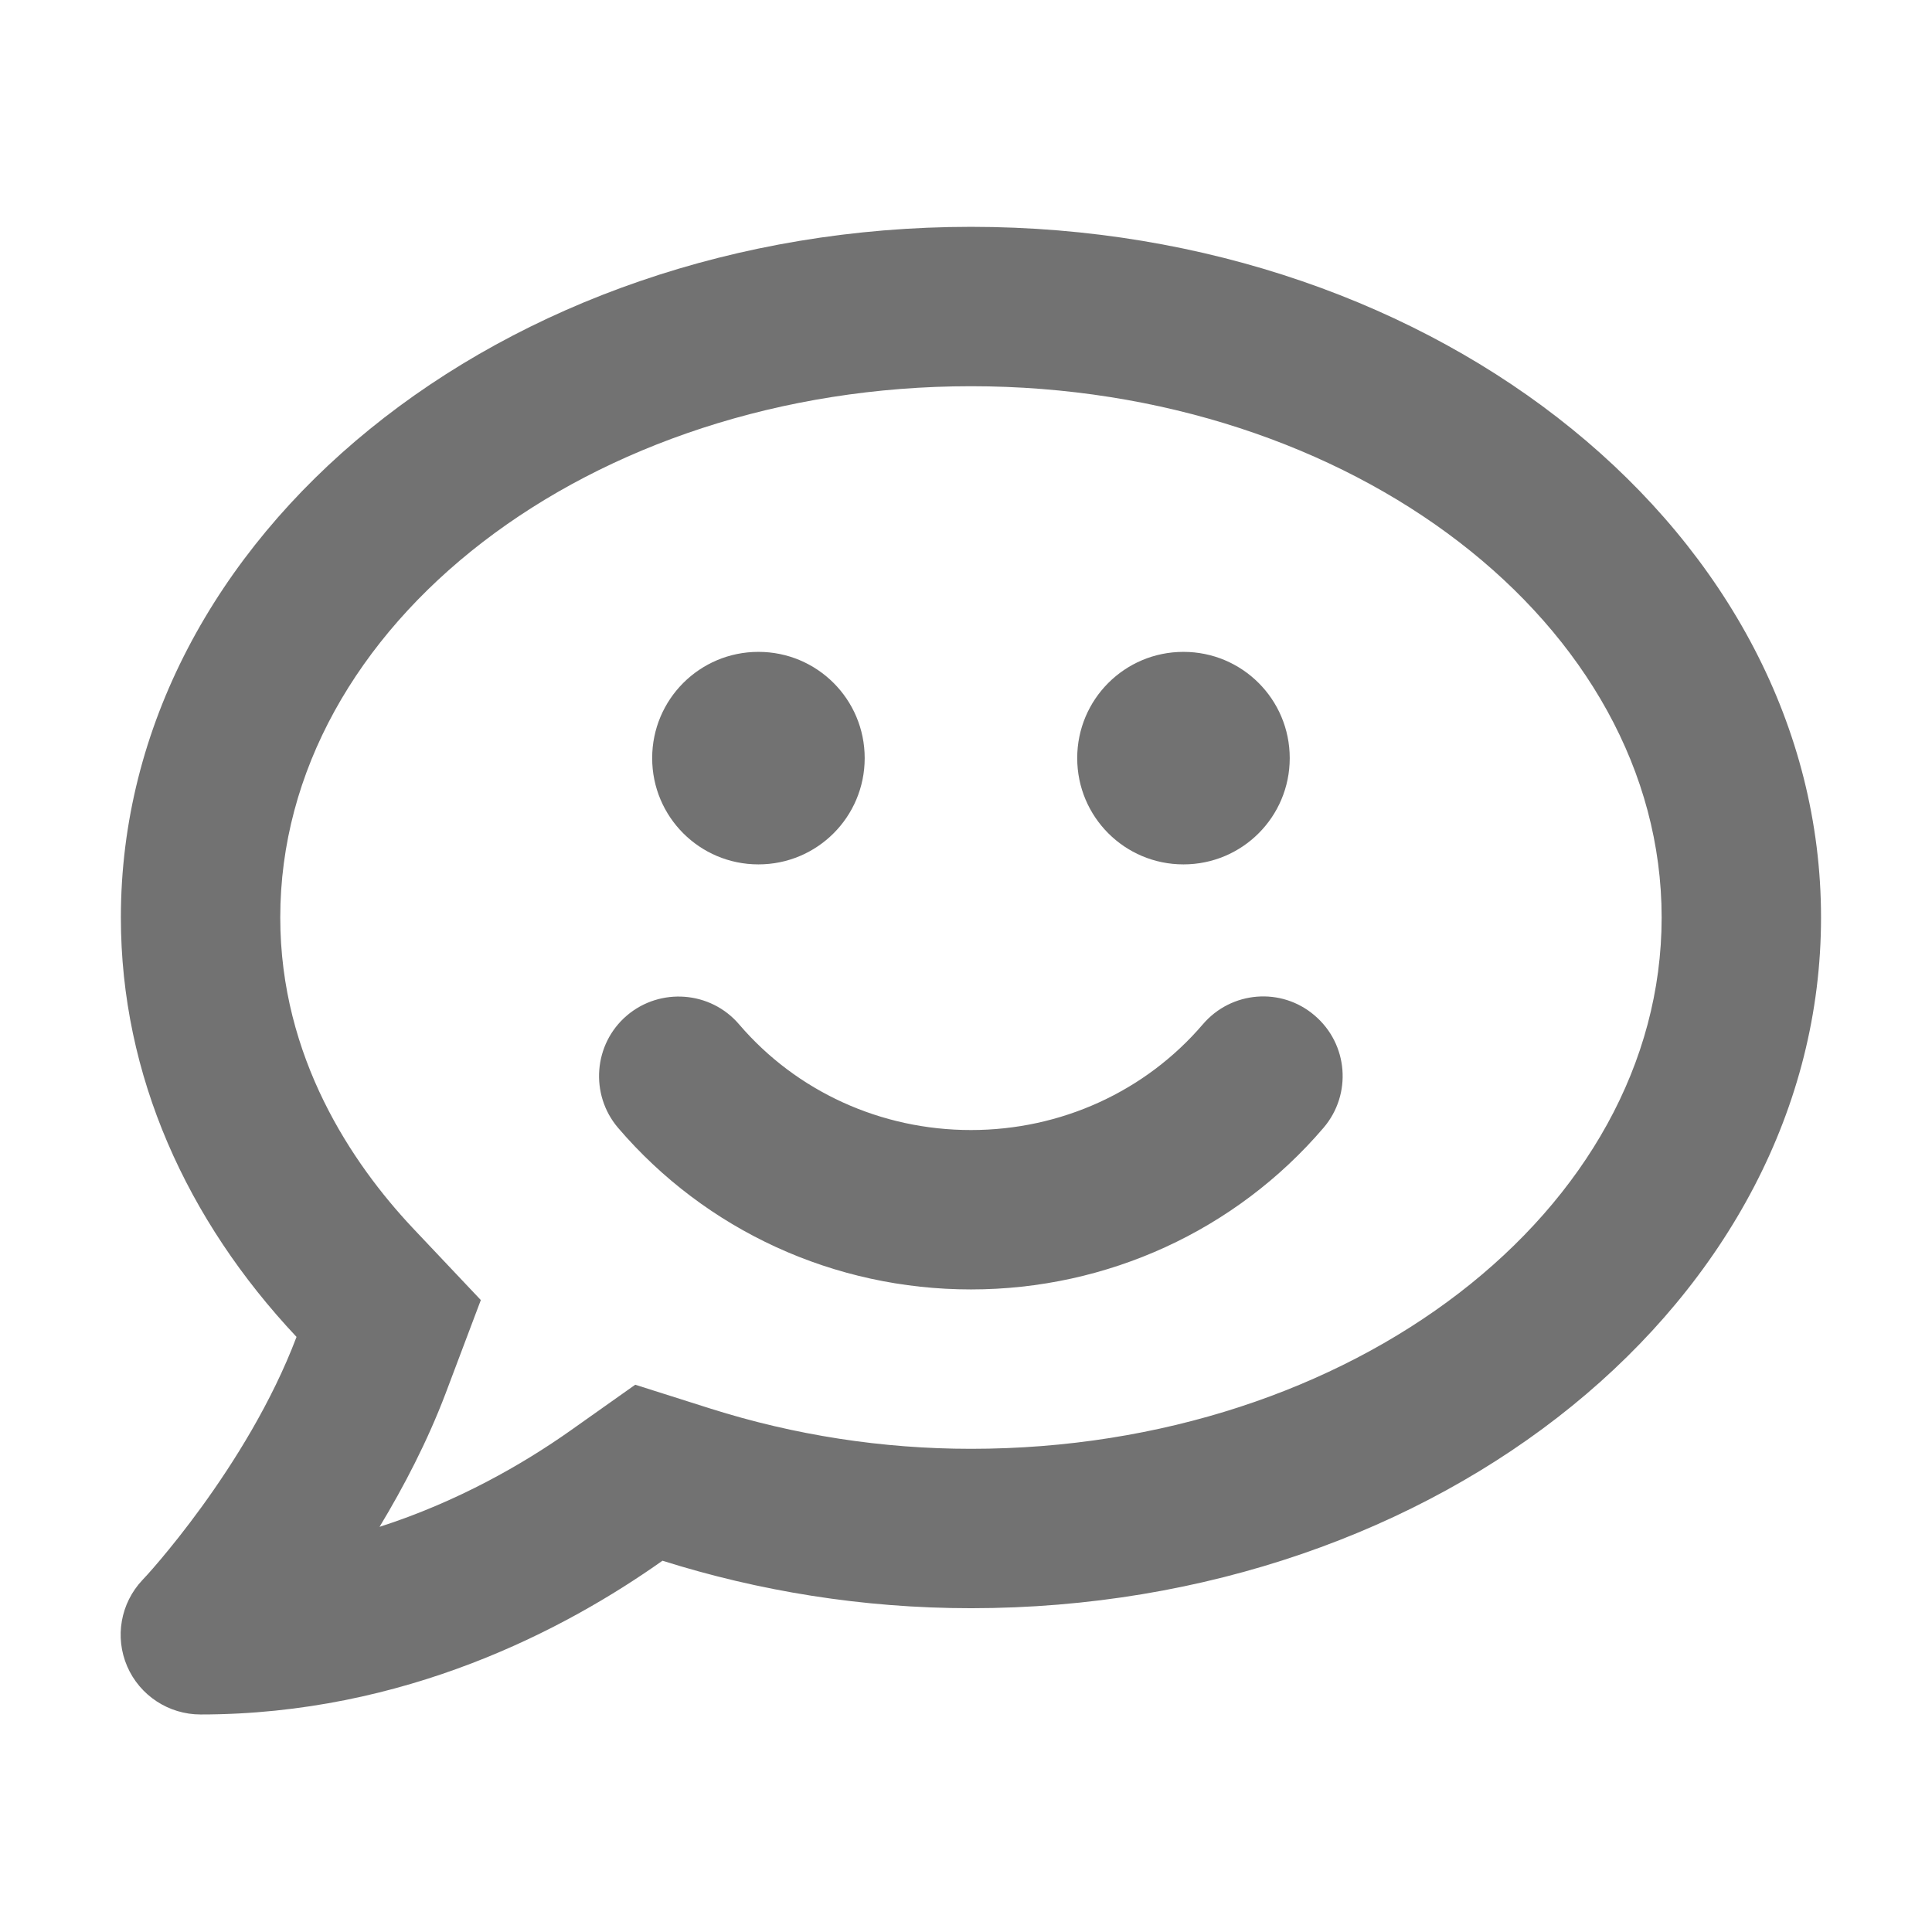 ﻿<?xml version='1.0' encoding='UTF-8'?>
<svg viewBox="-2.002 -1.997 32 31.995" xmlns="http://www.w3.org/2000/svg">
  <g transform="matrix(0.055, 0, 0, 0.055, 0, 0)">
    <path d="M325.8, 272.2C308.5, 292.4 283.1, 304 256, 304C228.9, 304 203.5, 292.4 186.2, 272.2C177.6, 262.1 162.4, 261 152.4, 269.5C142.3, 278.1 141.2, 293.3 149.7, 303.3C176.2, 334.3 214.9, 352 256, 352C297.1, 352 335.8, 334.2 362.2, 303.3C370.8, 293.2 369.6, 278.1 359.5, 269.5C349.5, 260.9 334.4, 262.1 325.8, 272.2zM192, 224C209.7, 224 224, 209.7 224, 192C224, 174.3 209.7, 160 192, 160C174.3, 160 160, 174.3 160, 192C160, 209.7 174.3, 224 192, 224zM320, 224C337.7, 224 352, 209.7 352, 192C352, 174.3 337.7, 160 320, 160C302.3, 160 288, 174.3 288, 192C288, 209.7 302.3, 224 320, 224zM256, 32C114.6, 32 0, 125.1 0, 240C0, 287.6 19.9, 331.2 52.9, 366.3C38, 405.7 7, 439.1 6.5, 439.5C-0.1, 446.5 -1.9, 456.7 1.9, 465.5C5.7, 474.3 14.4, 480 24, 480C85.5, 480 134, 454.3 163.1, 433.7C192, 442.8 223.2, 448 256, 448C397.4, 448 512, 354.9 512, 240C512, 125.1 397.4, 32 256, 32zM256, 400C229.3, 400 202.9, 395.9 177.6, 387.9L154.9, 380.7L135.4, 394.5C121.1, 404.6 101.5, 415.9 77.9, 423.5C85.2, 411.4 92.3, 397.8 97.8, 383.3L108.4, 355.2L87.8, 333.4C69.7, 314.1 48, 282.2 48, 240C48, 151.8 141.3, 80 256, 80C370.7, 80 464, 151.8 464, 240C464, 328.2 370.7, 400 256, 400z" fill="#727272" fill-opacity="1" class="Black" />
  </g>
</svg>